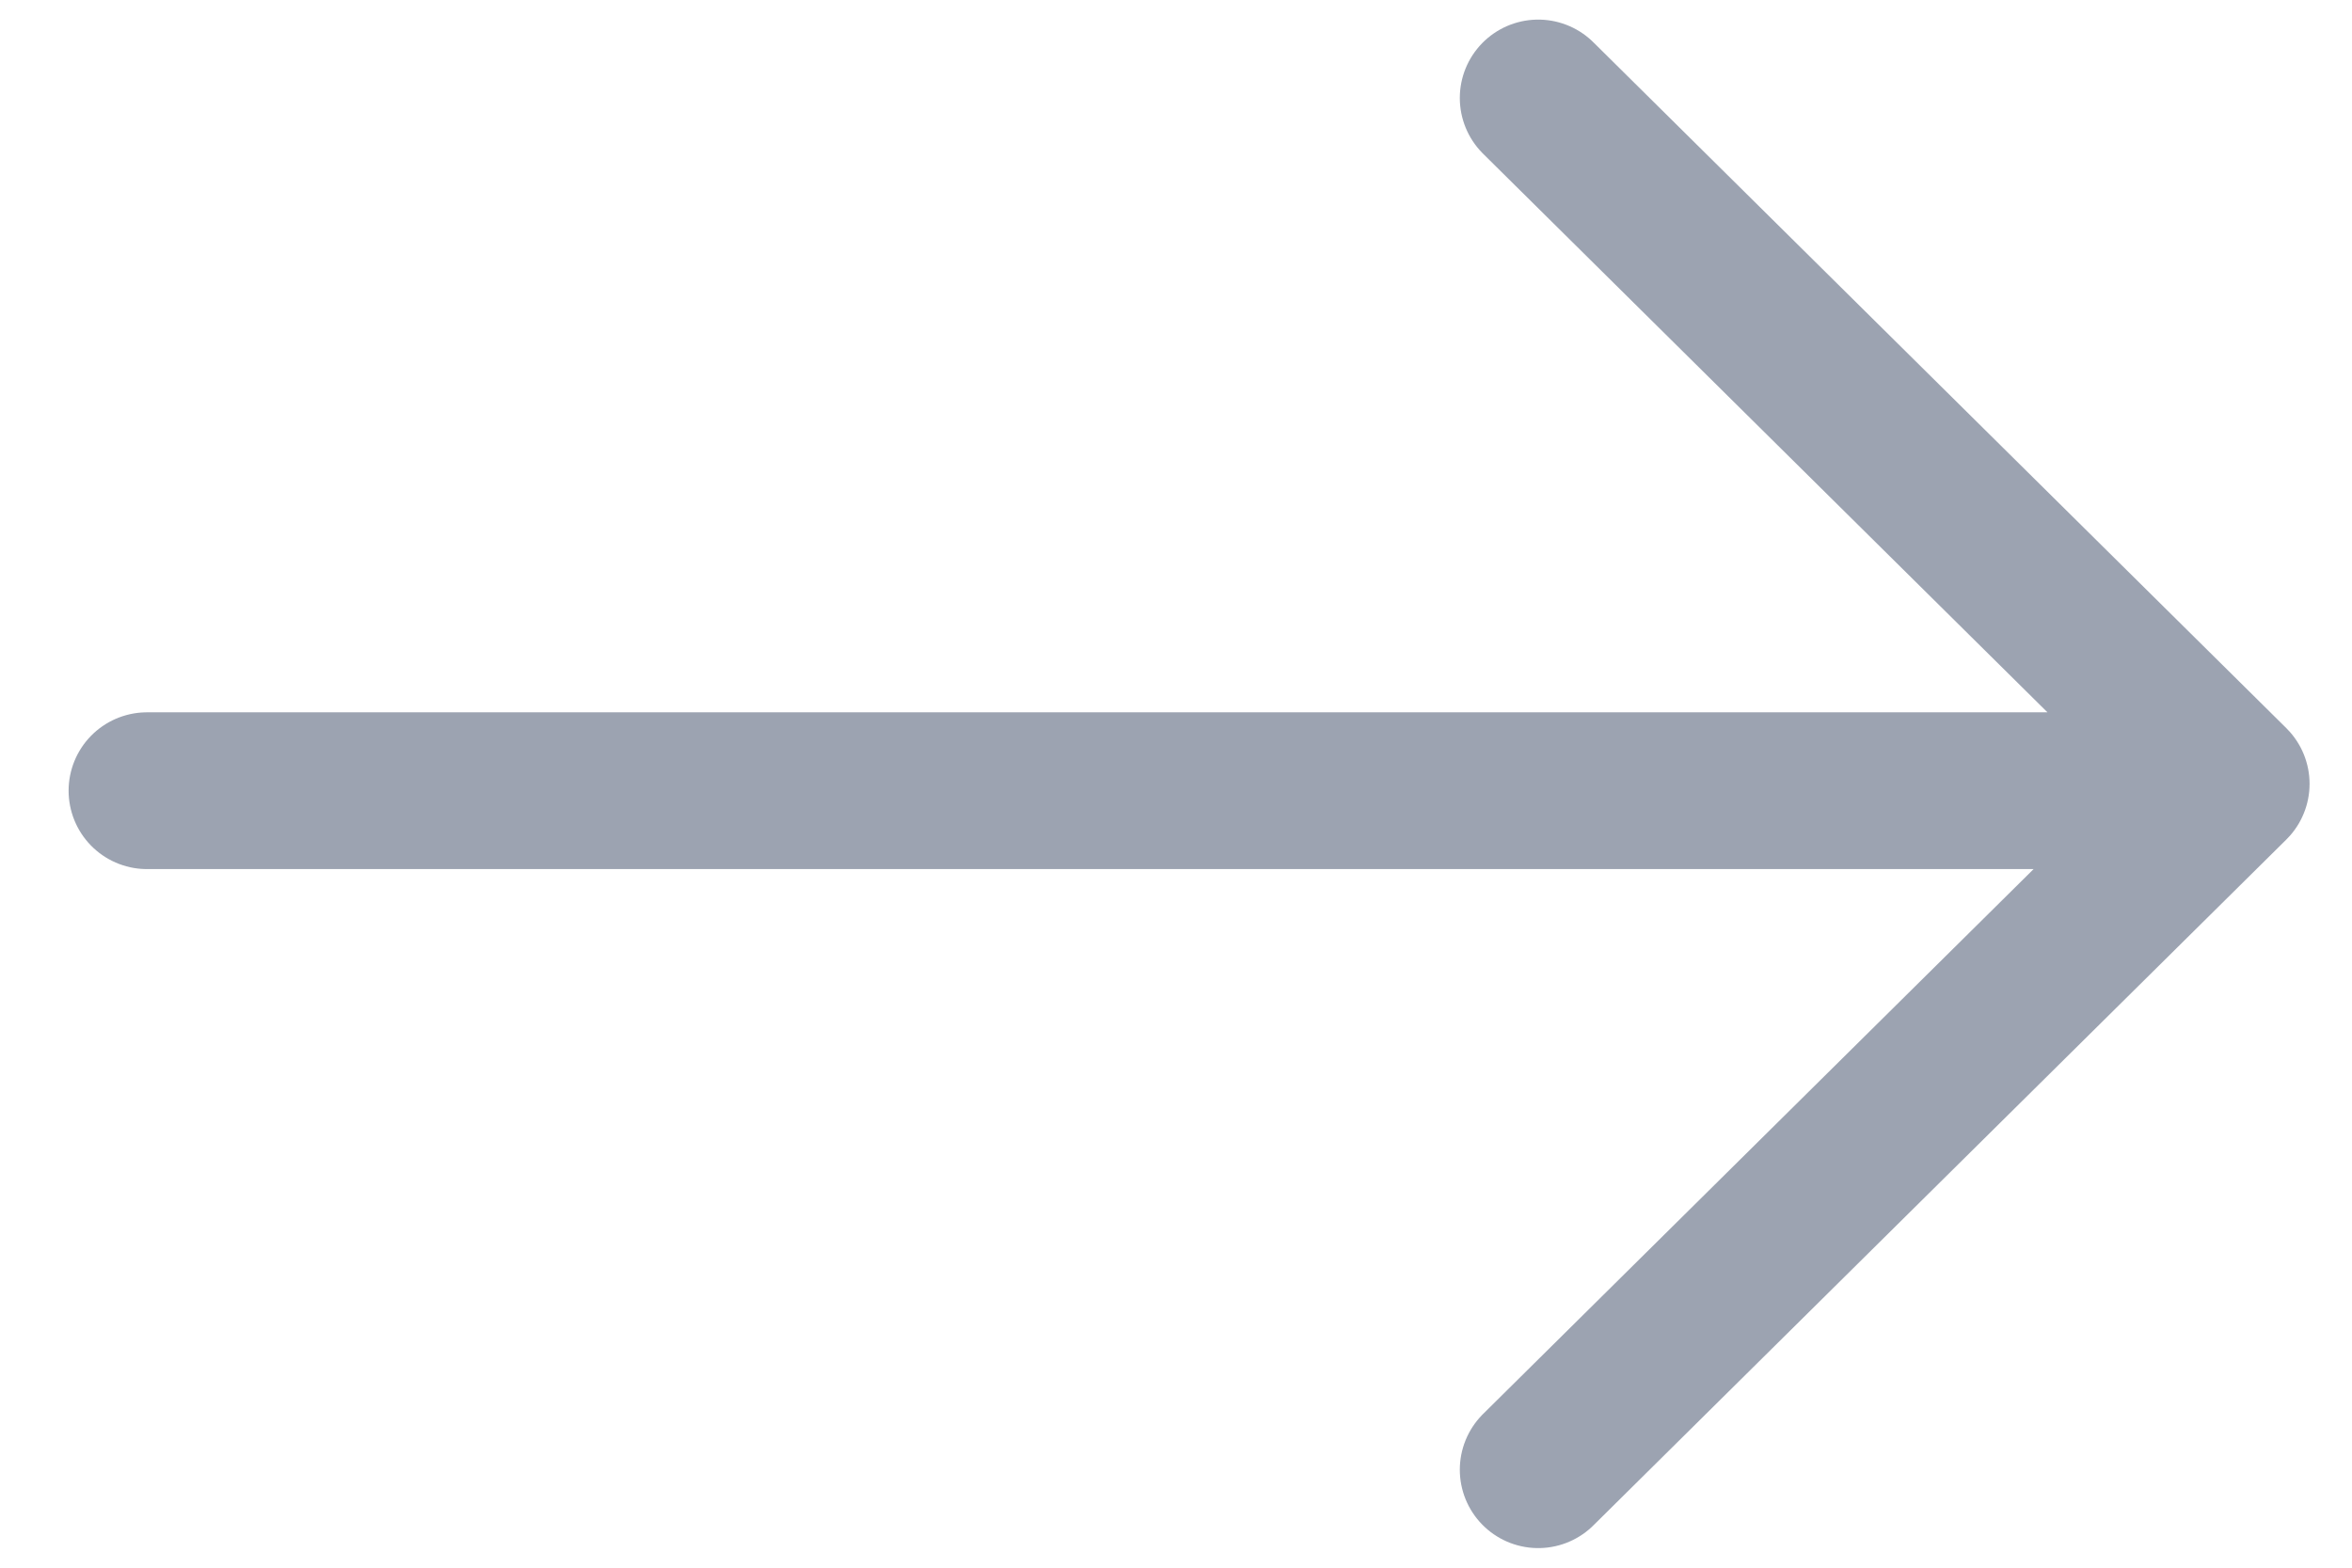 <svg xmlns="http://www.w3.org/2000/svg" width="24" height="16" viewBox="0 0 24 16">
    <g fill="none" fill-rule="evenodd" stroke-linecap="round" stroke-linejoin="round" opacity=".6">
        <g stroke="#5A667D" stroke-width="1.6">
            <g>
                <g>
                    <g>
                        <g>
                            <path d="M15.696 1l7.071 7-7.071 7M22.5 8.07h-21" transform="translate(-1275 -862) translate(120 632) translate(820) translate(0 184) translate(335 46)"/>
                        </g>
                    </g>
                </g>
            </g>
        </g>
    </g>
</svg>
